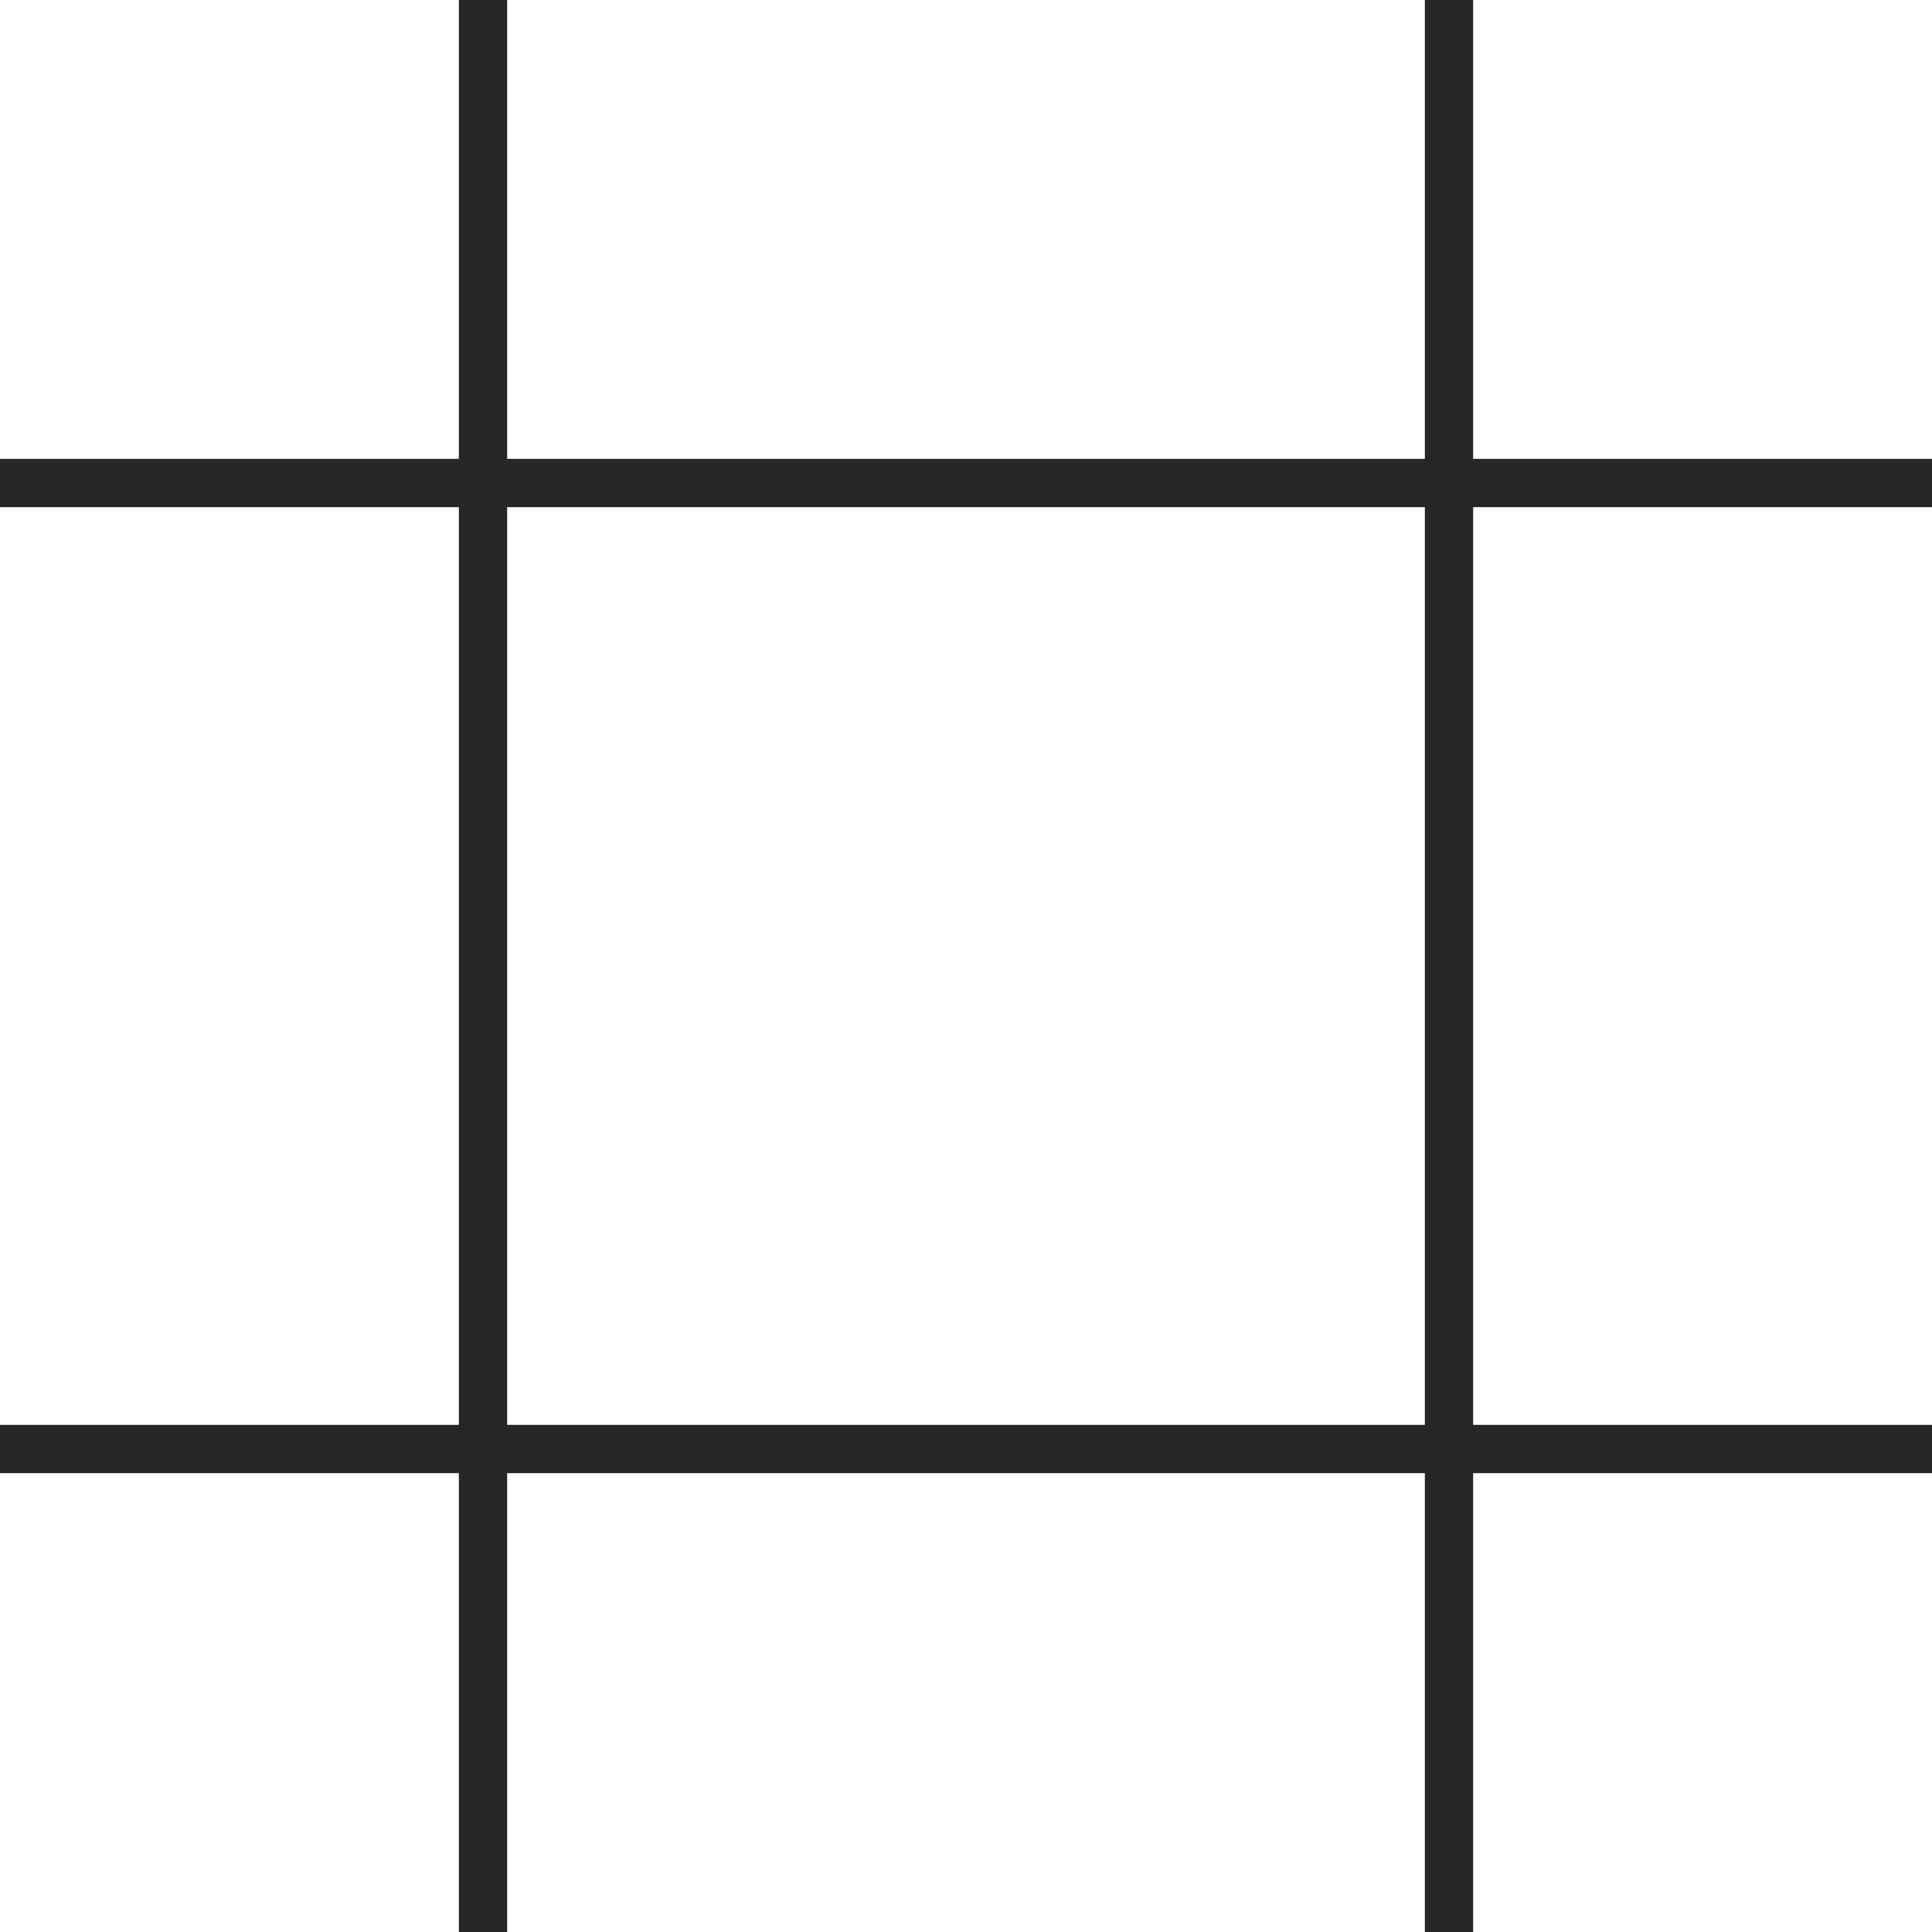 <svg width="80" height="80" viewBox="0 0 80 80" fill="none" xmlns="http://www.w3.org/2000/svg">
<path fill-rule="evenodd" clip-rule="evenodd" d="M19 0V19H0V21H19V59H0V61H19V80H21V61H59V80H61V61H80V59H61V21L80 21V19H61V0H59V19L21 19V0H19ZM59 59V21H21V59H59Z" fill="#262626"/>
</svg>

